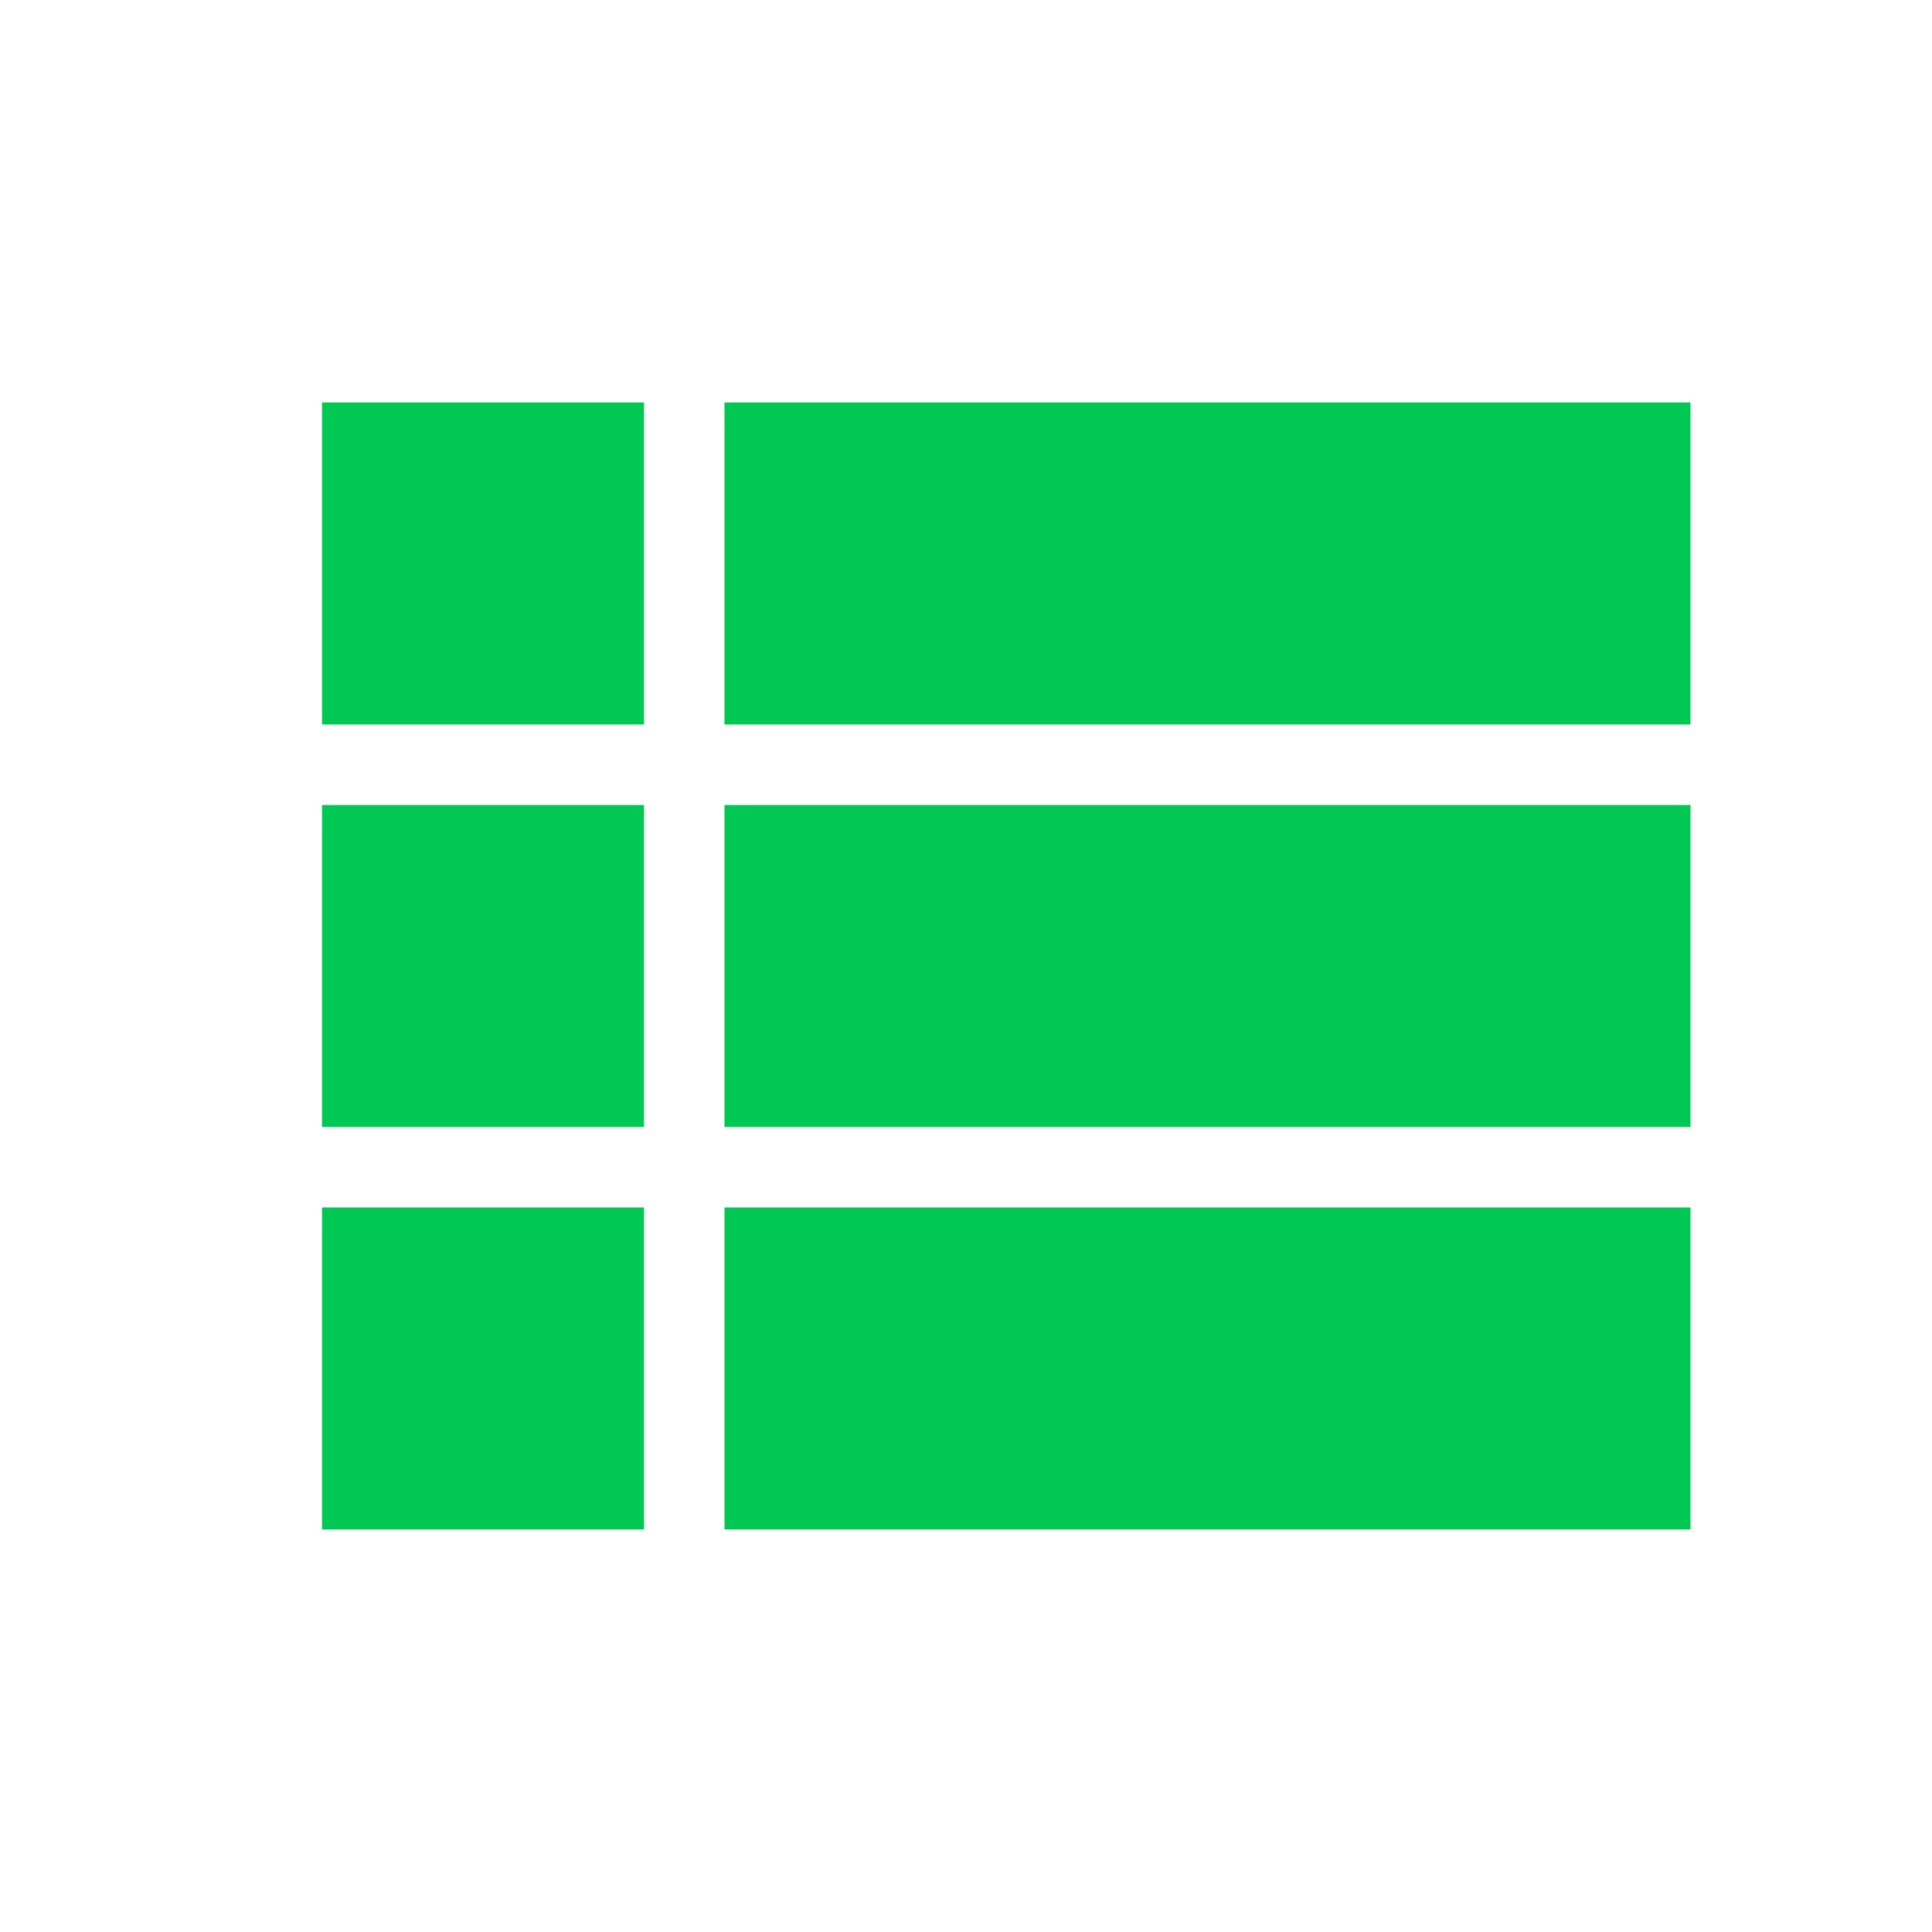 <svg fill="#00C853" xmlns="http://www.w3.org/2000/svg" width="48" height="48" viewBox="0 0 48 48"><path d="M8 28h8v-8H8v8zm0 10h8v-8H8v8zm0-20h8v-8H8v8zm10 10h24v-8H18v8zm0 10h24v-8H18v8zm0-28v8h24v-8H18z"/></svg>
